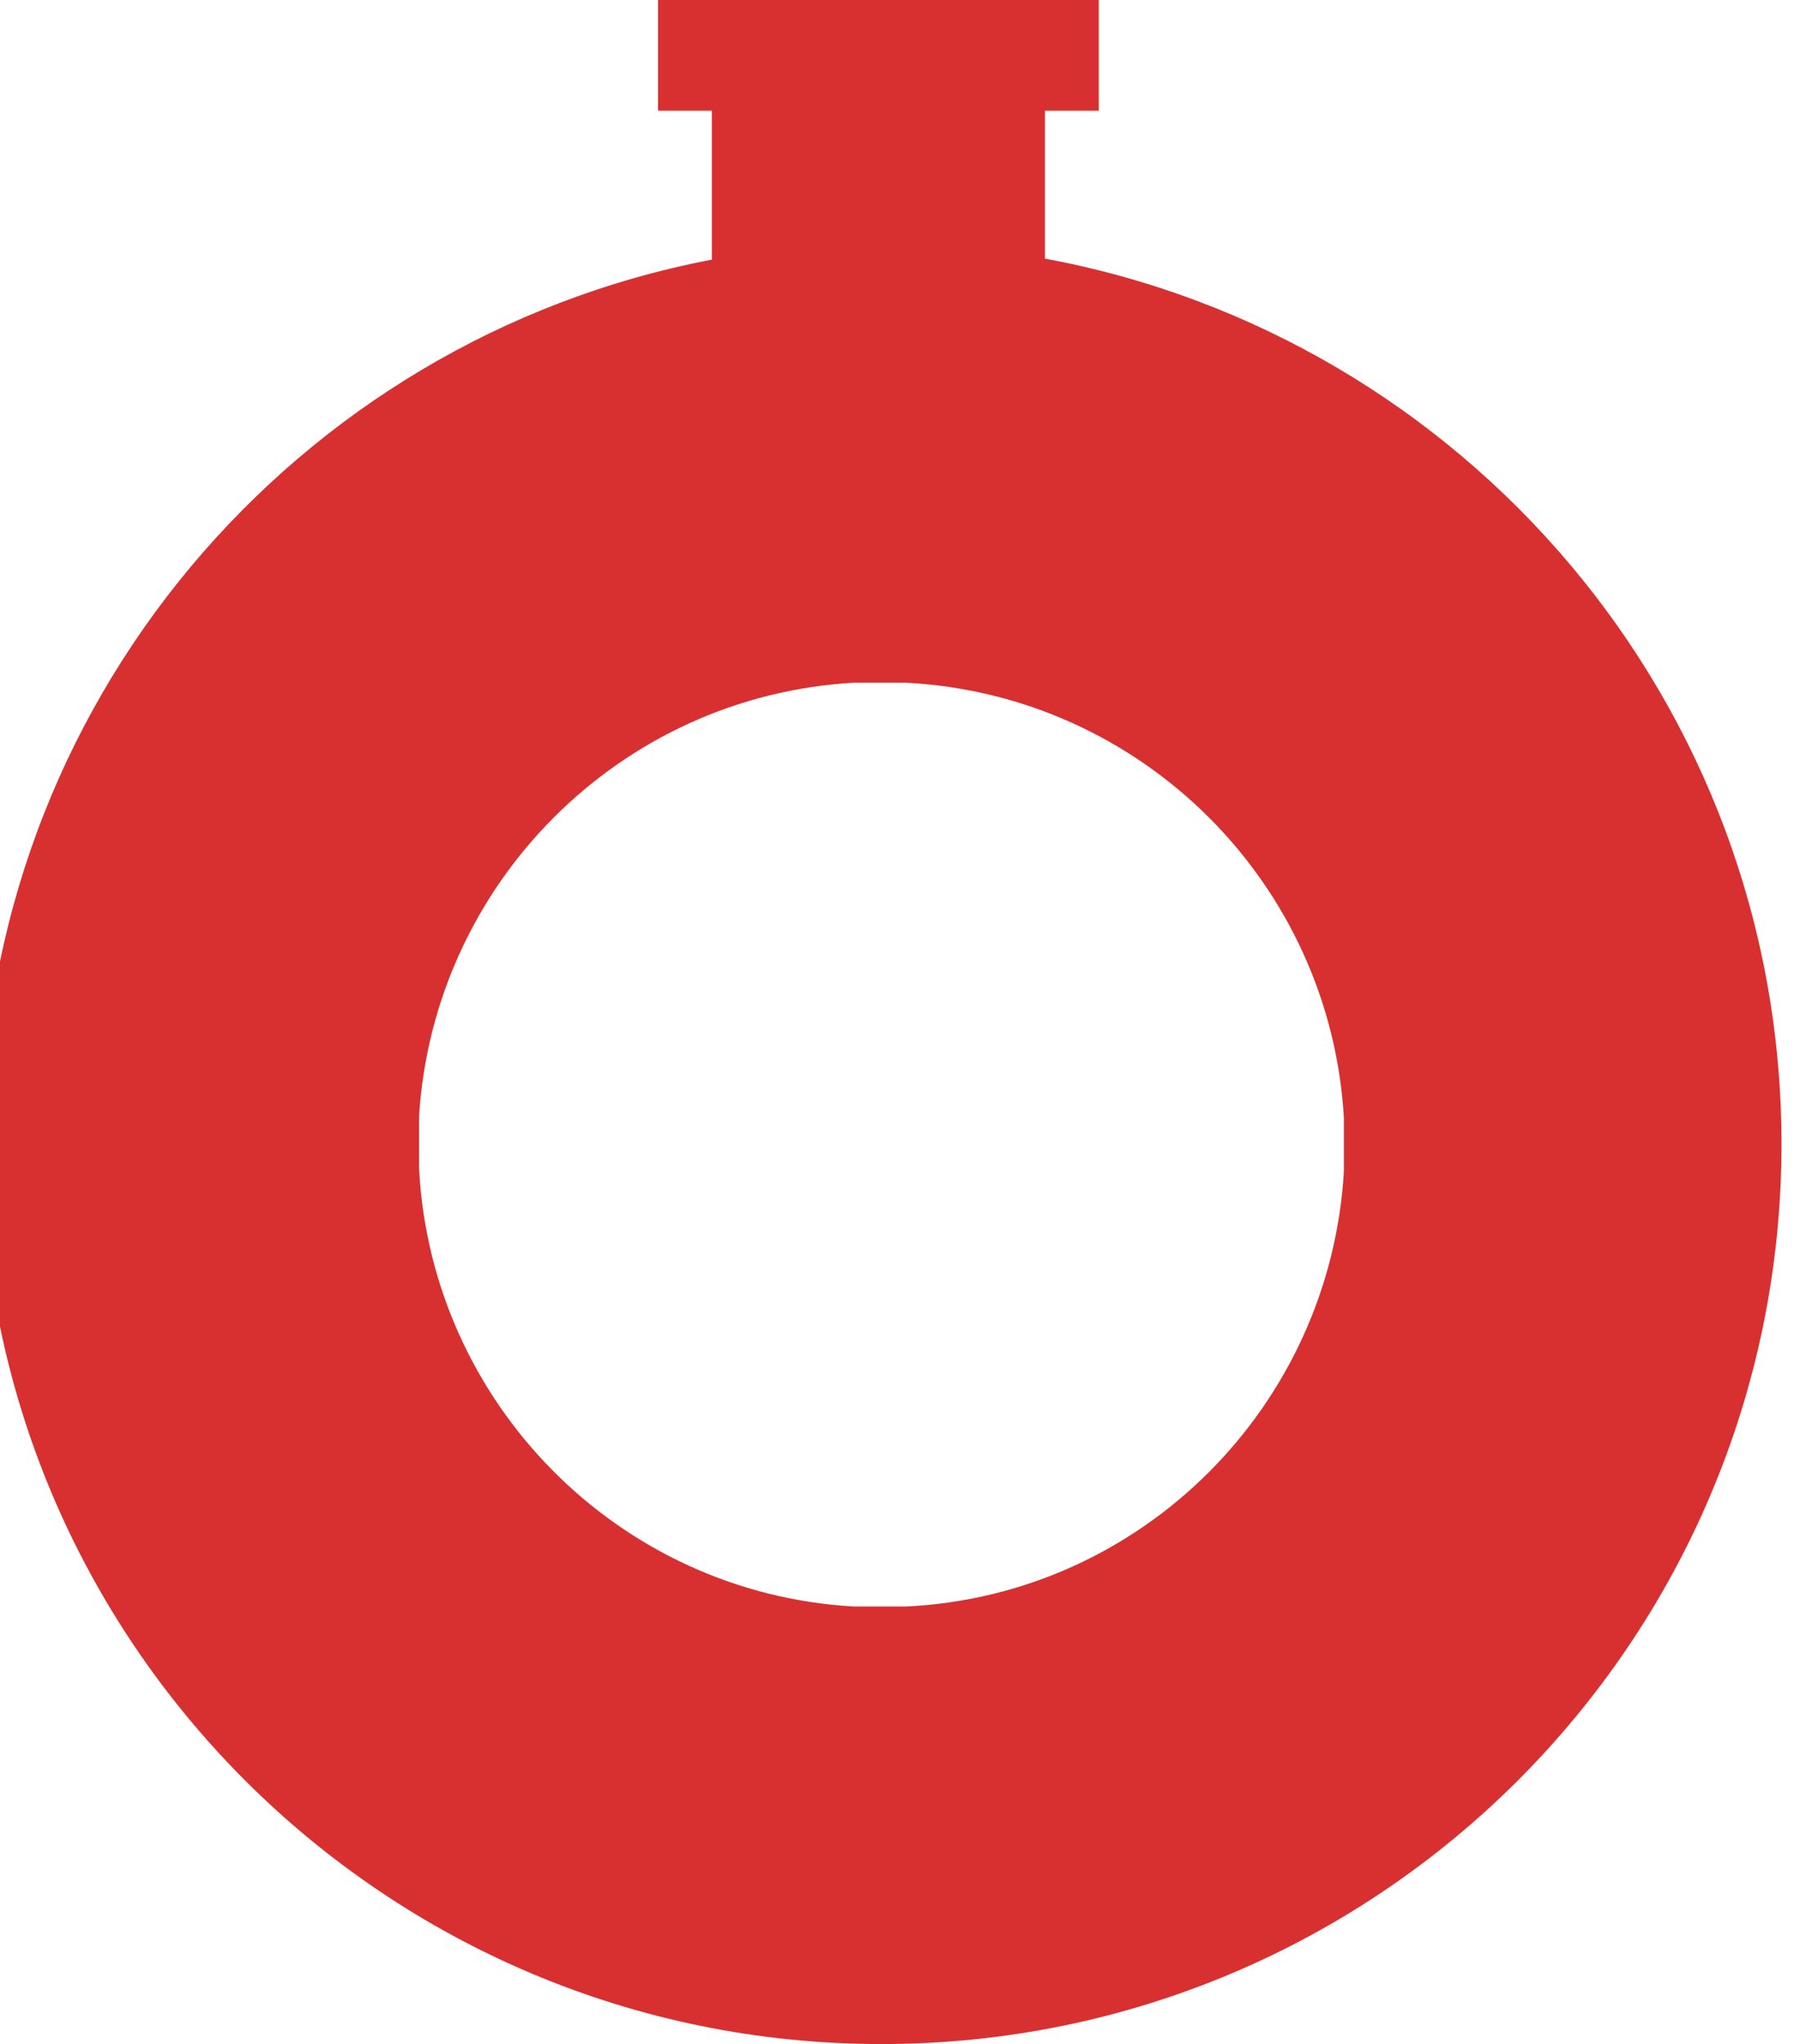 <svg xmlns="http://www.w3.org/2000/svg" height="659.312" width="580.568" viewBox="0 0 153.379 197.6"><path d="M90.7 25V10.7h5.2V0H53.3v10.7h5.2v14.4c-40.3 7.7-70.6 43.1-70.6 85.5 0 48.1 39 87 87 87 48.1 0 87-39 87-87 0-42.7-30.7-78.1-71.2-85.6zM74.9 65.9zm2.4.1c22.8 1.2 41 19.4 42.3 42.1v5.1c-1.3 22.7-19.5 41-42.3 42.1h-5.1c-22.7-1.3-40.8-19.6-42-42.3v-5.1c1.4-22.5 19.4-40.6 42-41.9" fill="#d83030"/></svg>